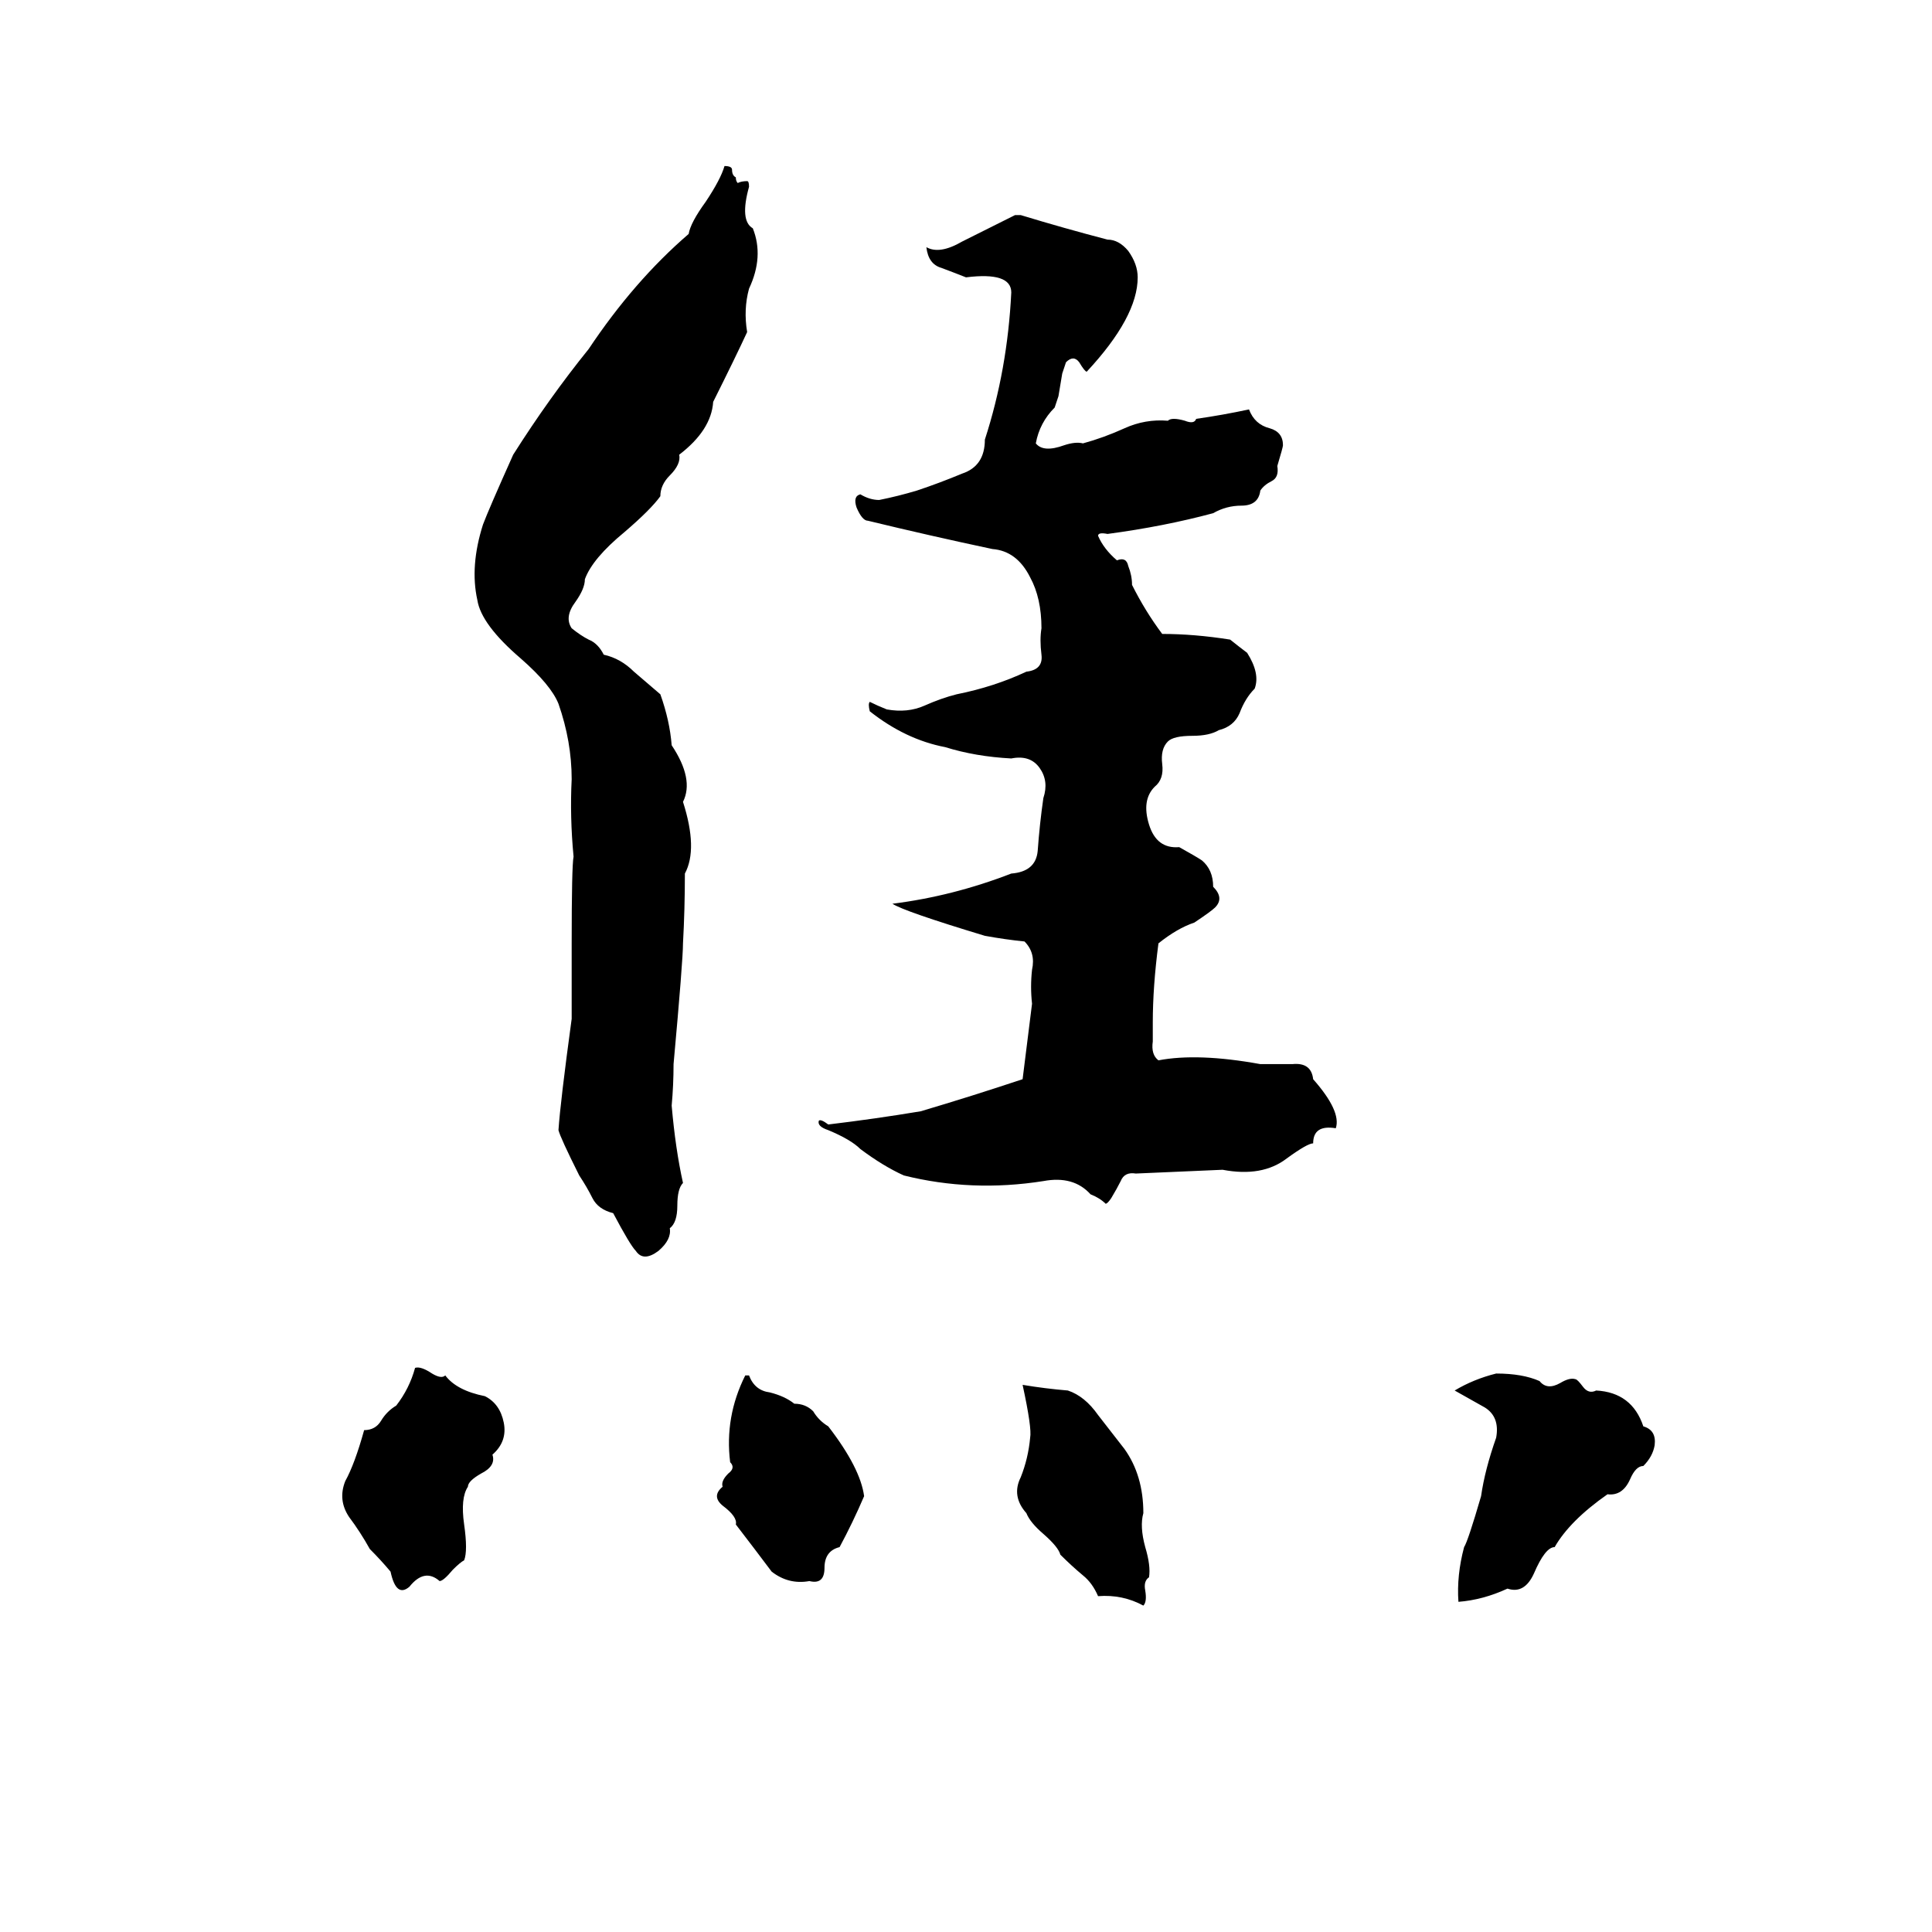 <svg xmlns="http://www.w3.org/2000/svg" viewBox="0 -800 1024 1024">
	<path fill="#000000" d="M384 -712Q388 -712 388 -710Q388 -707 390 -706Q390 -704 391 -703Q393 -704 396 -704Q397 -704 397 -701Q392 -683 399 -679Q405 -664 397 -647Q394 -636 396 -624Q390 -611 378 -587Q377 -572 360 -559Q361 -554 355 -548Q350 -543 350 -537Q345 -530 331 -518Q314 -504 310 -493Q310 -488 305 -481Q299 -473 303 -467Q308 -463 312 -461Q317 -459 320 -453Q329 -451 336 -444Q343 -438 350 -432Q355 -418 356 -405Q368 -387 362 -375Q370 -350 363 -337Q363 -318 362 -300Q362 -291 357 -236Q357 -225 356 -214Q358 -191 362 -173Q359 -170 359 -161Q359 -152 355 -149Q356 -143 349 -137Q341 -131 337 -137Q334 -140 325 -157Q317 -159 314 -165Q311 -171 307 -177Q297 -197 296 -201Q297 -216 303 -260Q303 -280 303 -300Q303 -341 304 -346Q302 -367 303 -387Q303 -407 296 -427Q292 -437 276 -451Q255 -469 253 -482Q249 -500 256 -522Q259 -530 272 -559Q291 -589 312 -615Q336 -651 365 -676Q366 -682 374 -693Q382 -705 384 -712ZM538 -686H541Q564 -679 587 -673Q593 -673 598 -667Q603 -660 603 -653Q603 -632 576 -603Q575 -603 572 -608Q569 -612 565 -608Q564 -605 563 -602L561 -590Q560 -587 559 -584Q551 -576 549 -565Q553 -560 564 -564Q570 -566 574 -565Q585 -568 596 -573Q607 -578 619 -577Q621 -579 628 -577Q633 -575 634 -578Q648 -580 662 -583Q665 -575 673 -573Q680 -571 680 -564Q680 -563 677 -553Q678 -547 674 -545Q670 -543 668 -540Q667 -532 658 -532Q650 -532 643 -528Q617 -521 587 -517Q582 -518 582 -516Q585 -509 592 -503Q597 -505 598 -500Q600 -495 600 -490Q607 -476 616 -464Q633 -464 652 -461Q657 -457 661 -454Q668 -443 665 -435Q660 -430 657 -422Q654 -415 646 -413Q641 -410 632 -410Q622 -410 619 -407Q615 -403 616 -395Q617 -387 612 -383Q605 -376 609 -363Q613 -350 625 -351Q634 -346 637 -344Q643 -339 643 -330Q649 -324 644 -319Q642 -317 633 -311Q624 -308 614 -300Q611 -277 611 -258Q611 -254 611 -248Q610 -241 614 -238Q635 -242 668 -236Q676 -236 685 -236Q695 -237 696 -228Q711 -211 708 -202Q696 -204 696 -194Q693 -194 682 -186Q669 -176 648 -180Q625 -179 602 -178Q596 -179 594 -174Q592 -170 589 -165Q587 -162 586 -162Q583 -165 578 -167Q569 -177 553 -174Q515 -168 479 -177Q468 -182 456 -191Q451 -196 439 -201Q433 -203 434 -206Q435 -207 439 -204Q464 -207 488 -211Q515 -219 542 -228L547 -268Q546 -277 547 -286Q549 -295 543 -301Q533 -302 522 -304Q479 -317 473 -321Q505 -325 536 -337Q549 -338 550 -349Q551 -363 553 -377Q556 -386 551 -393Q546 -400 536 -398Q517 -399 501 -404Q480 -408 461 -423Q460 -427 461 -428Q465 -426 470 -424Q481 -422 490 -426Q499 -430 507 -432Q527 -436 544 -444Q553 -445 552 -453Q551 -461 552 -467Q552 -483 546 -494Q539 -508 526 -509Q493 -516 460 -524Q457 -524 454 -531Q452 -537 456 -538Q461 -535 466 -535Q476 -537 486 -540Q498 -544 510 -549Q522 -553 522 -567Q534 -604 536 -645Q536 -656 512 -653Q507 -655 499 -658Q492 -660 491 -669Q498 -665 510 -672Q524 -679 538 -686ZM220 -75Q223 -76 229 -72Q234 -69 236 -71Q242 -63 257 -60Q265 -56 267 -46Q269 -36 261 -29Q263 -23 255 -19Q248 -15 248 -12Q244 -6 246 8Q248 22 246 27Q244 28 240 32Q235 38 233 38Q225 31 217 41Q210 47 207 33Q202 27 196 21Q191 12 185 4Q179 -5 183 -15Q188 -24 193 -42Q199 -42 202 -47Q205 -52 210 -55Q217 -64 220 -75ZM793 -72Q807 -72 816 -68Q820 -63 827 -67Q832 -70 835 -69Q836 -69 839 -65Q842 -61 846 -63Q865 -62 871 -44Q878 -42 877 -34Q876 -28 871 -23Q867 -23 864 -16Q860 -7 852 -8Q832 6 824 20Q819 20 813 34Q808 45 799 42Q786 48 773 49Q772 35 776 20Q778 17 785 -7Q787 -21 793 -38Q795 -49 787 -54Q778 -59 771 -63Q781 -69 793 -72ZM395 -71H397Q400 -63 408 -62Q416 -60 421 -56Q427 -56 431 -52Q434 -47 439 -44Q456 -22 458 -7Q452 7 445 20Q437 22 437 31Q437 40 429 38Q418 40 409 33Q400 21 390 8Q391 4 383 -2Q377 -7 383 -12Q382 -15 386 -19Q390 -22 387 -25Q384 -49 395 -71ZM542 -66Q554 -64 566 -63Q575 -60 582 -50Q589 -41 596 -32Q606 -18 606 2Q604 9 607 20Q610 30 609 36Q606 38 607 43Q608 49 606 51Q595 45 582 46Q579 39 574 35Q568 30 562 24Q561 20 553 13Q546 7 544 2Q536 -7 541 -17Q545 -27 546 -38Q547 -43 542 -66Z"/>
</svg>